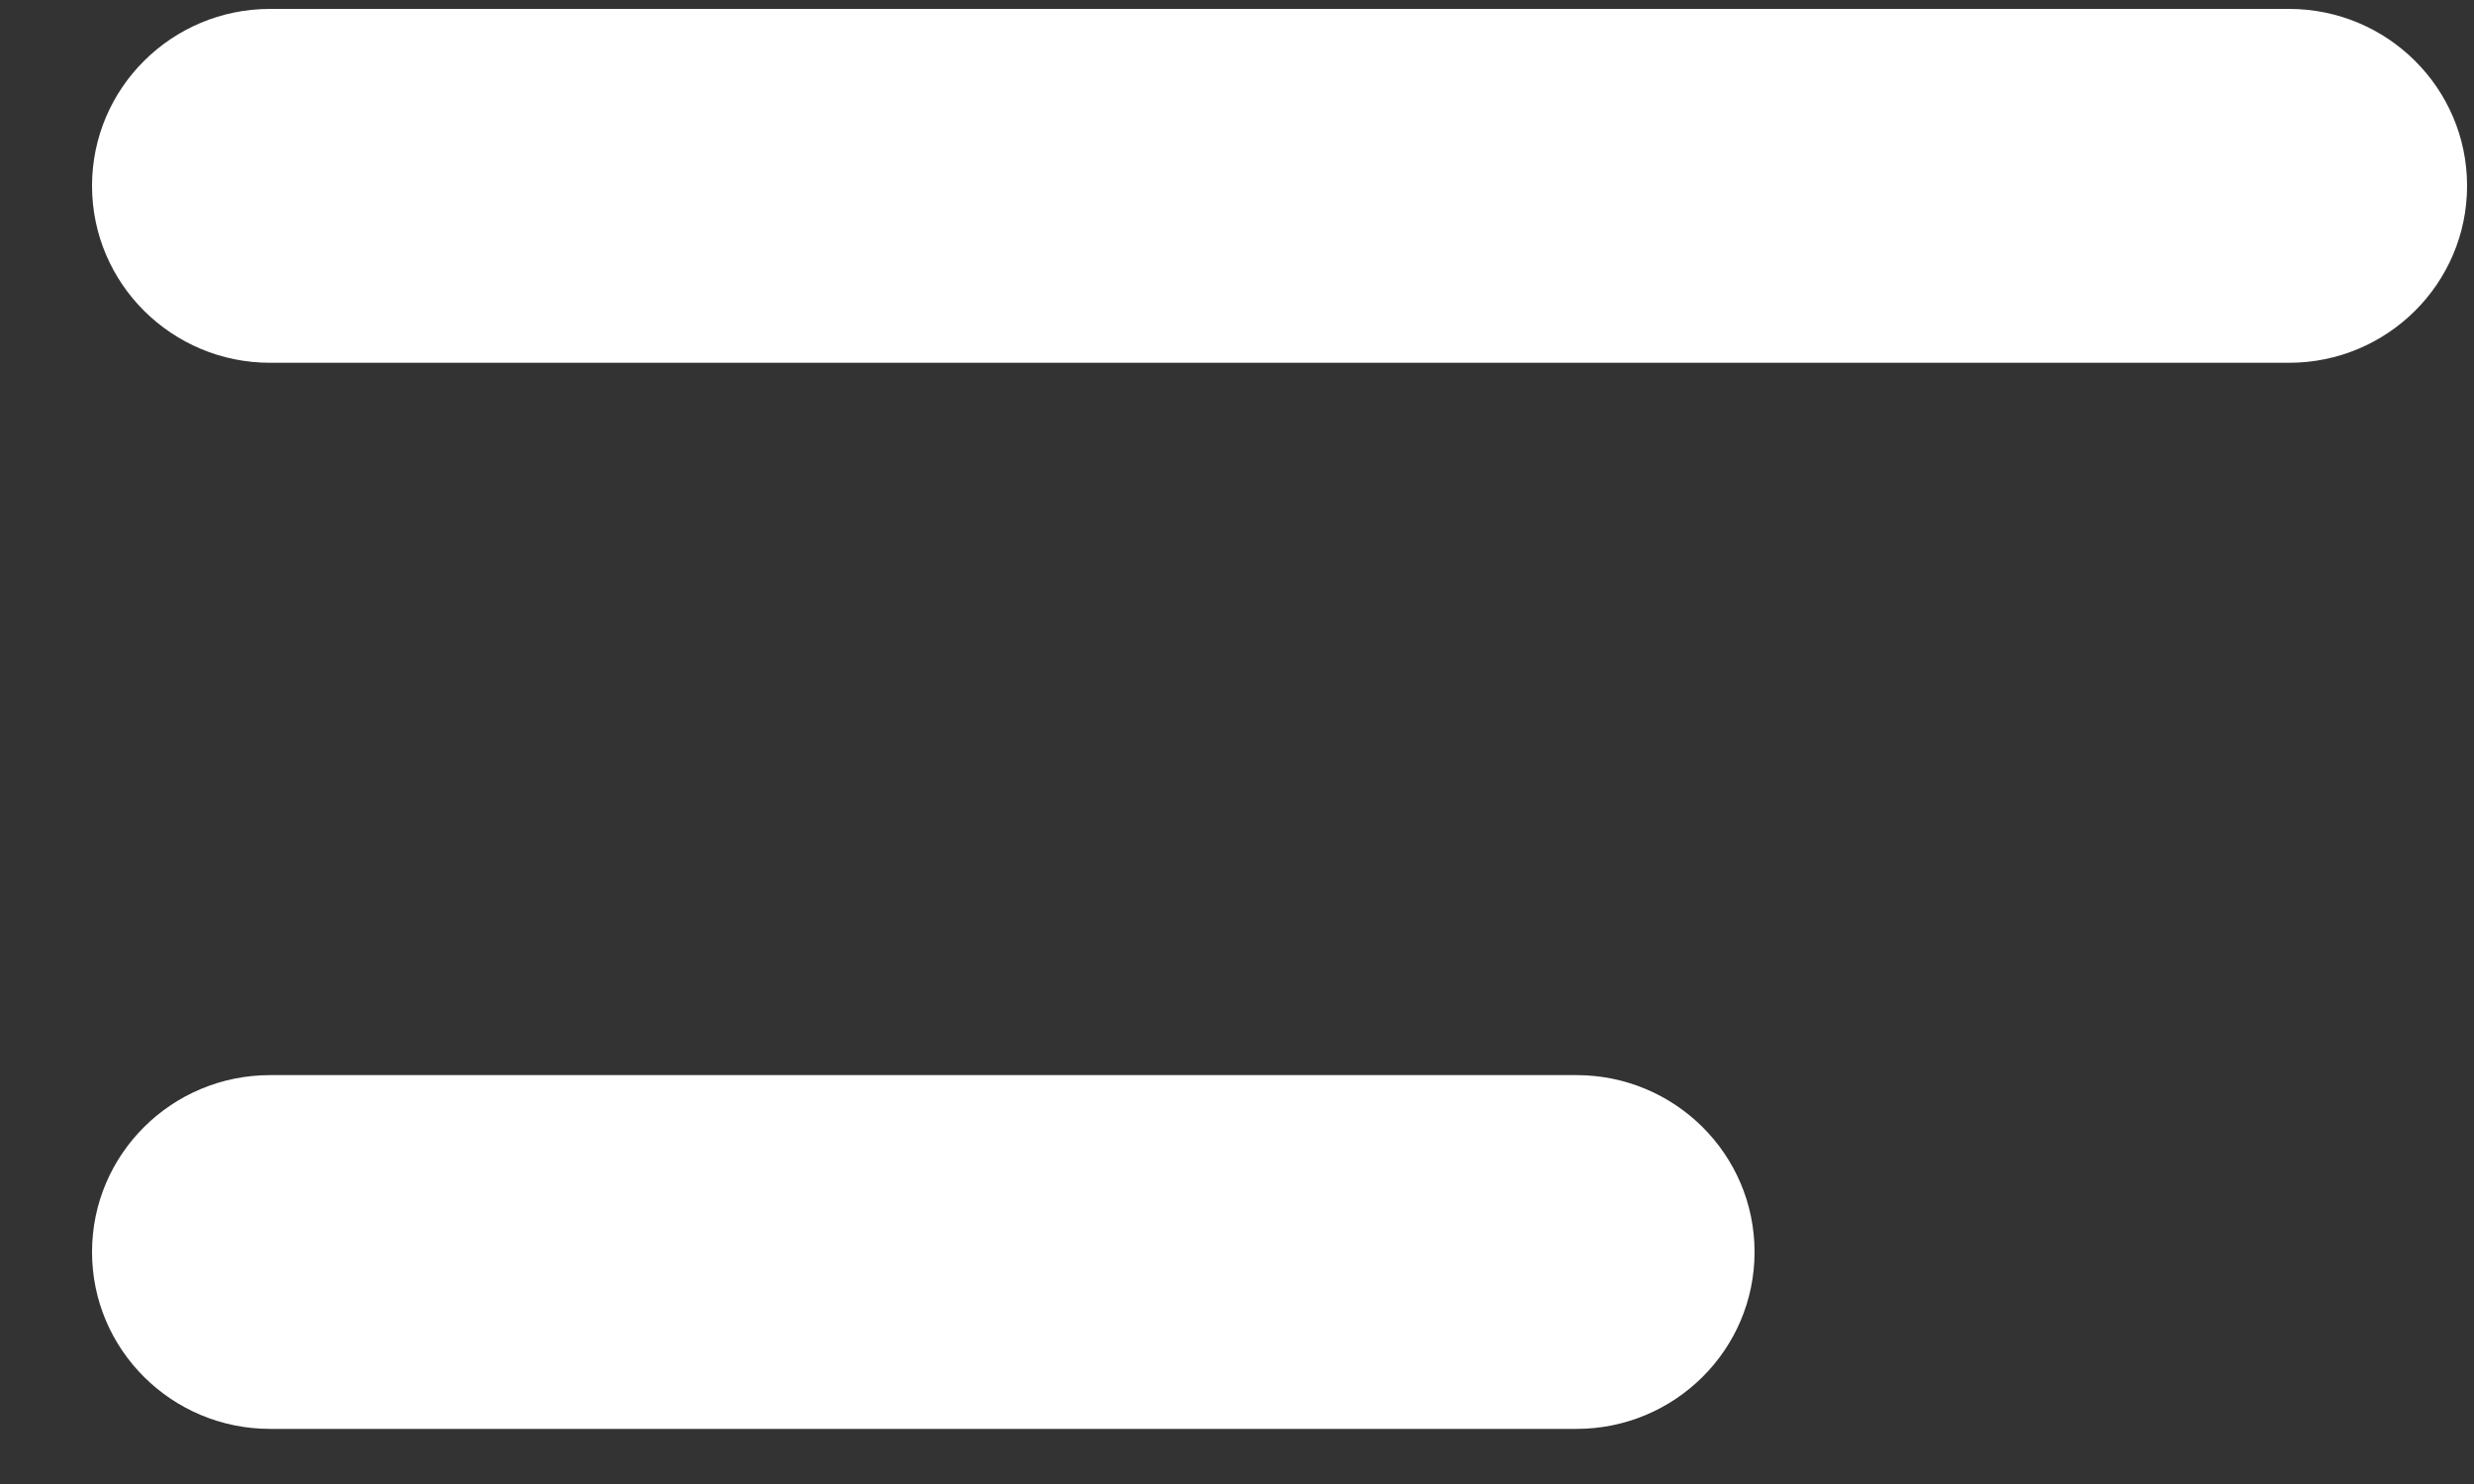 <svg width="25" height="15" viewBox="0 0 25 15" fill="none" xmlns="http://www.w3.org/2000/svg">
<rect x="0" y="0" width="25" height="15" fill="#333333" stroke="none"/>
<path d="M0.93 1.878C0.93 0.891 1.736 0.09 2.73 0.09H23.13C24.124 0.09 24.93 0.891 24.93 1.878C24.93 2.866 24.124 3.667 23.13 3.667H2.73C1.736 3.667 0.93 2.866 0.93 1.878Z" fill="white"/>
<path d="M0.93 12.655C0.93 11.667 1.736 10.867 2.73 10.867H15.93C16.924 10.867 17.73 11.667 17.73 12.655C17.73 13.643 16.924 14.443 15.93 14.443H2.73C1.736 14.443 0.93 13.643 0.93 12.655Z" fill="white"/>
</svg>
